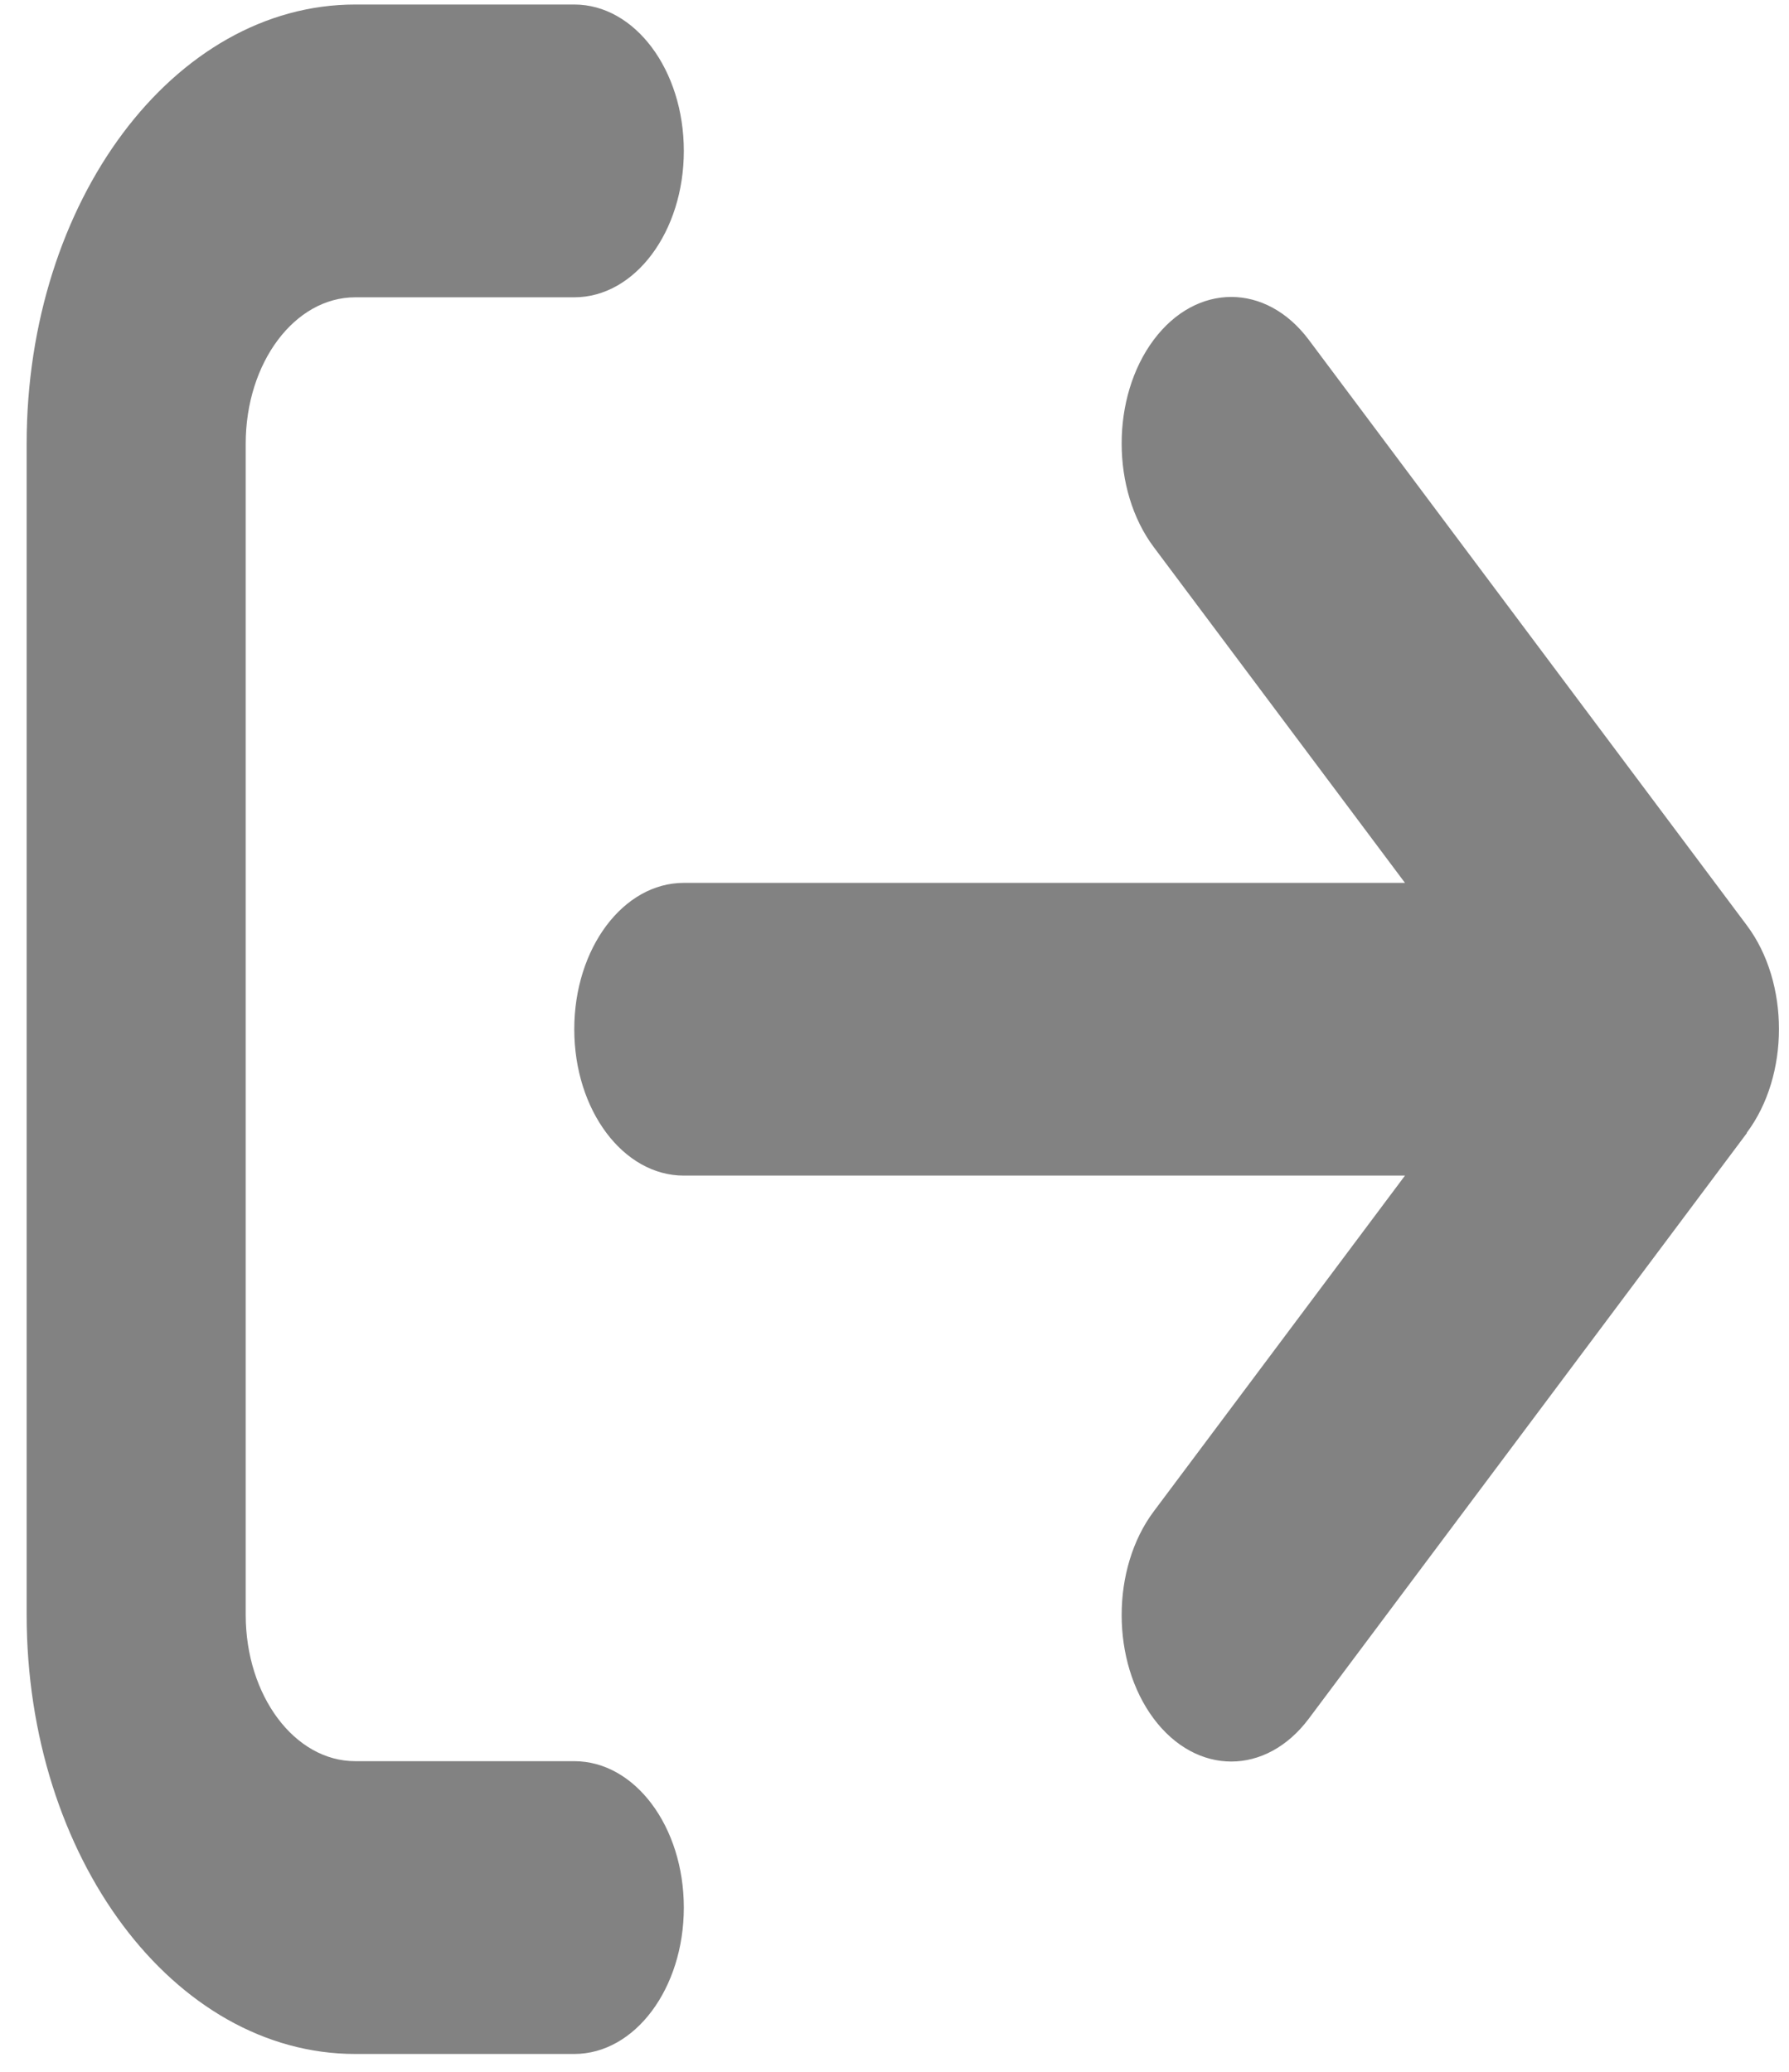 <svg width="38" height="44" viewBox="0 0 38 44" fill="none" xmlns="http://www.w3.org/2000/svg">
<path d="M37.105 24.054C38.014 22.84 38.014 20.867 37.105 19.653L27.8 7.217C26.891 6.003 25.415 6.003 24.506 7.217C23.598 8.432 23.598 10.404 24.506 11.618L29.843 18.75H14.525C13.238 18.75 12.198 20.139 12.198 21.858C12.198 23.578 13.238 24.967 14.525 24.967H29.843L24.506 32.099C23.598 33.313 23.598 35.285 24.506 36.5C25.415 37.714 26.891 37.714 27.8 36.5L37.105 24.064V24.054ZM12.198 6.314C13.485 6.314 14.525 4.924 14.525 3.205C14.525 1.485 13.485 0.096 12.198 0.096H7.546C3.692 0.096 0.566 4.273 0.566 9.423V34.294C0.566 39.444 3.692 43.621 7.546 43.621H12.198C13.485 43.621 14.525 42.232 14.525 40.512C14.525 38.792 13.485 37.403 12.198 37.403H7.546C6.259 37.403 5.219 36.014 5.219 34.294V9.423C5.219 7.703 6.259 6.314 7.546 6.314H12.198Z" fill="black" fill-opacity="0.49"/>
</svg>
